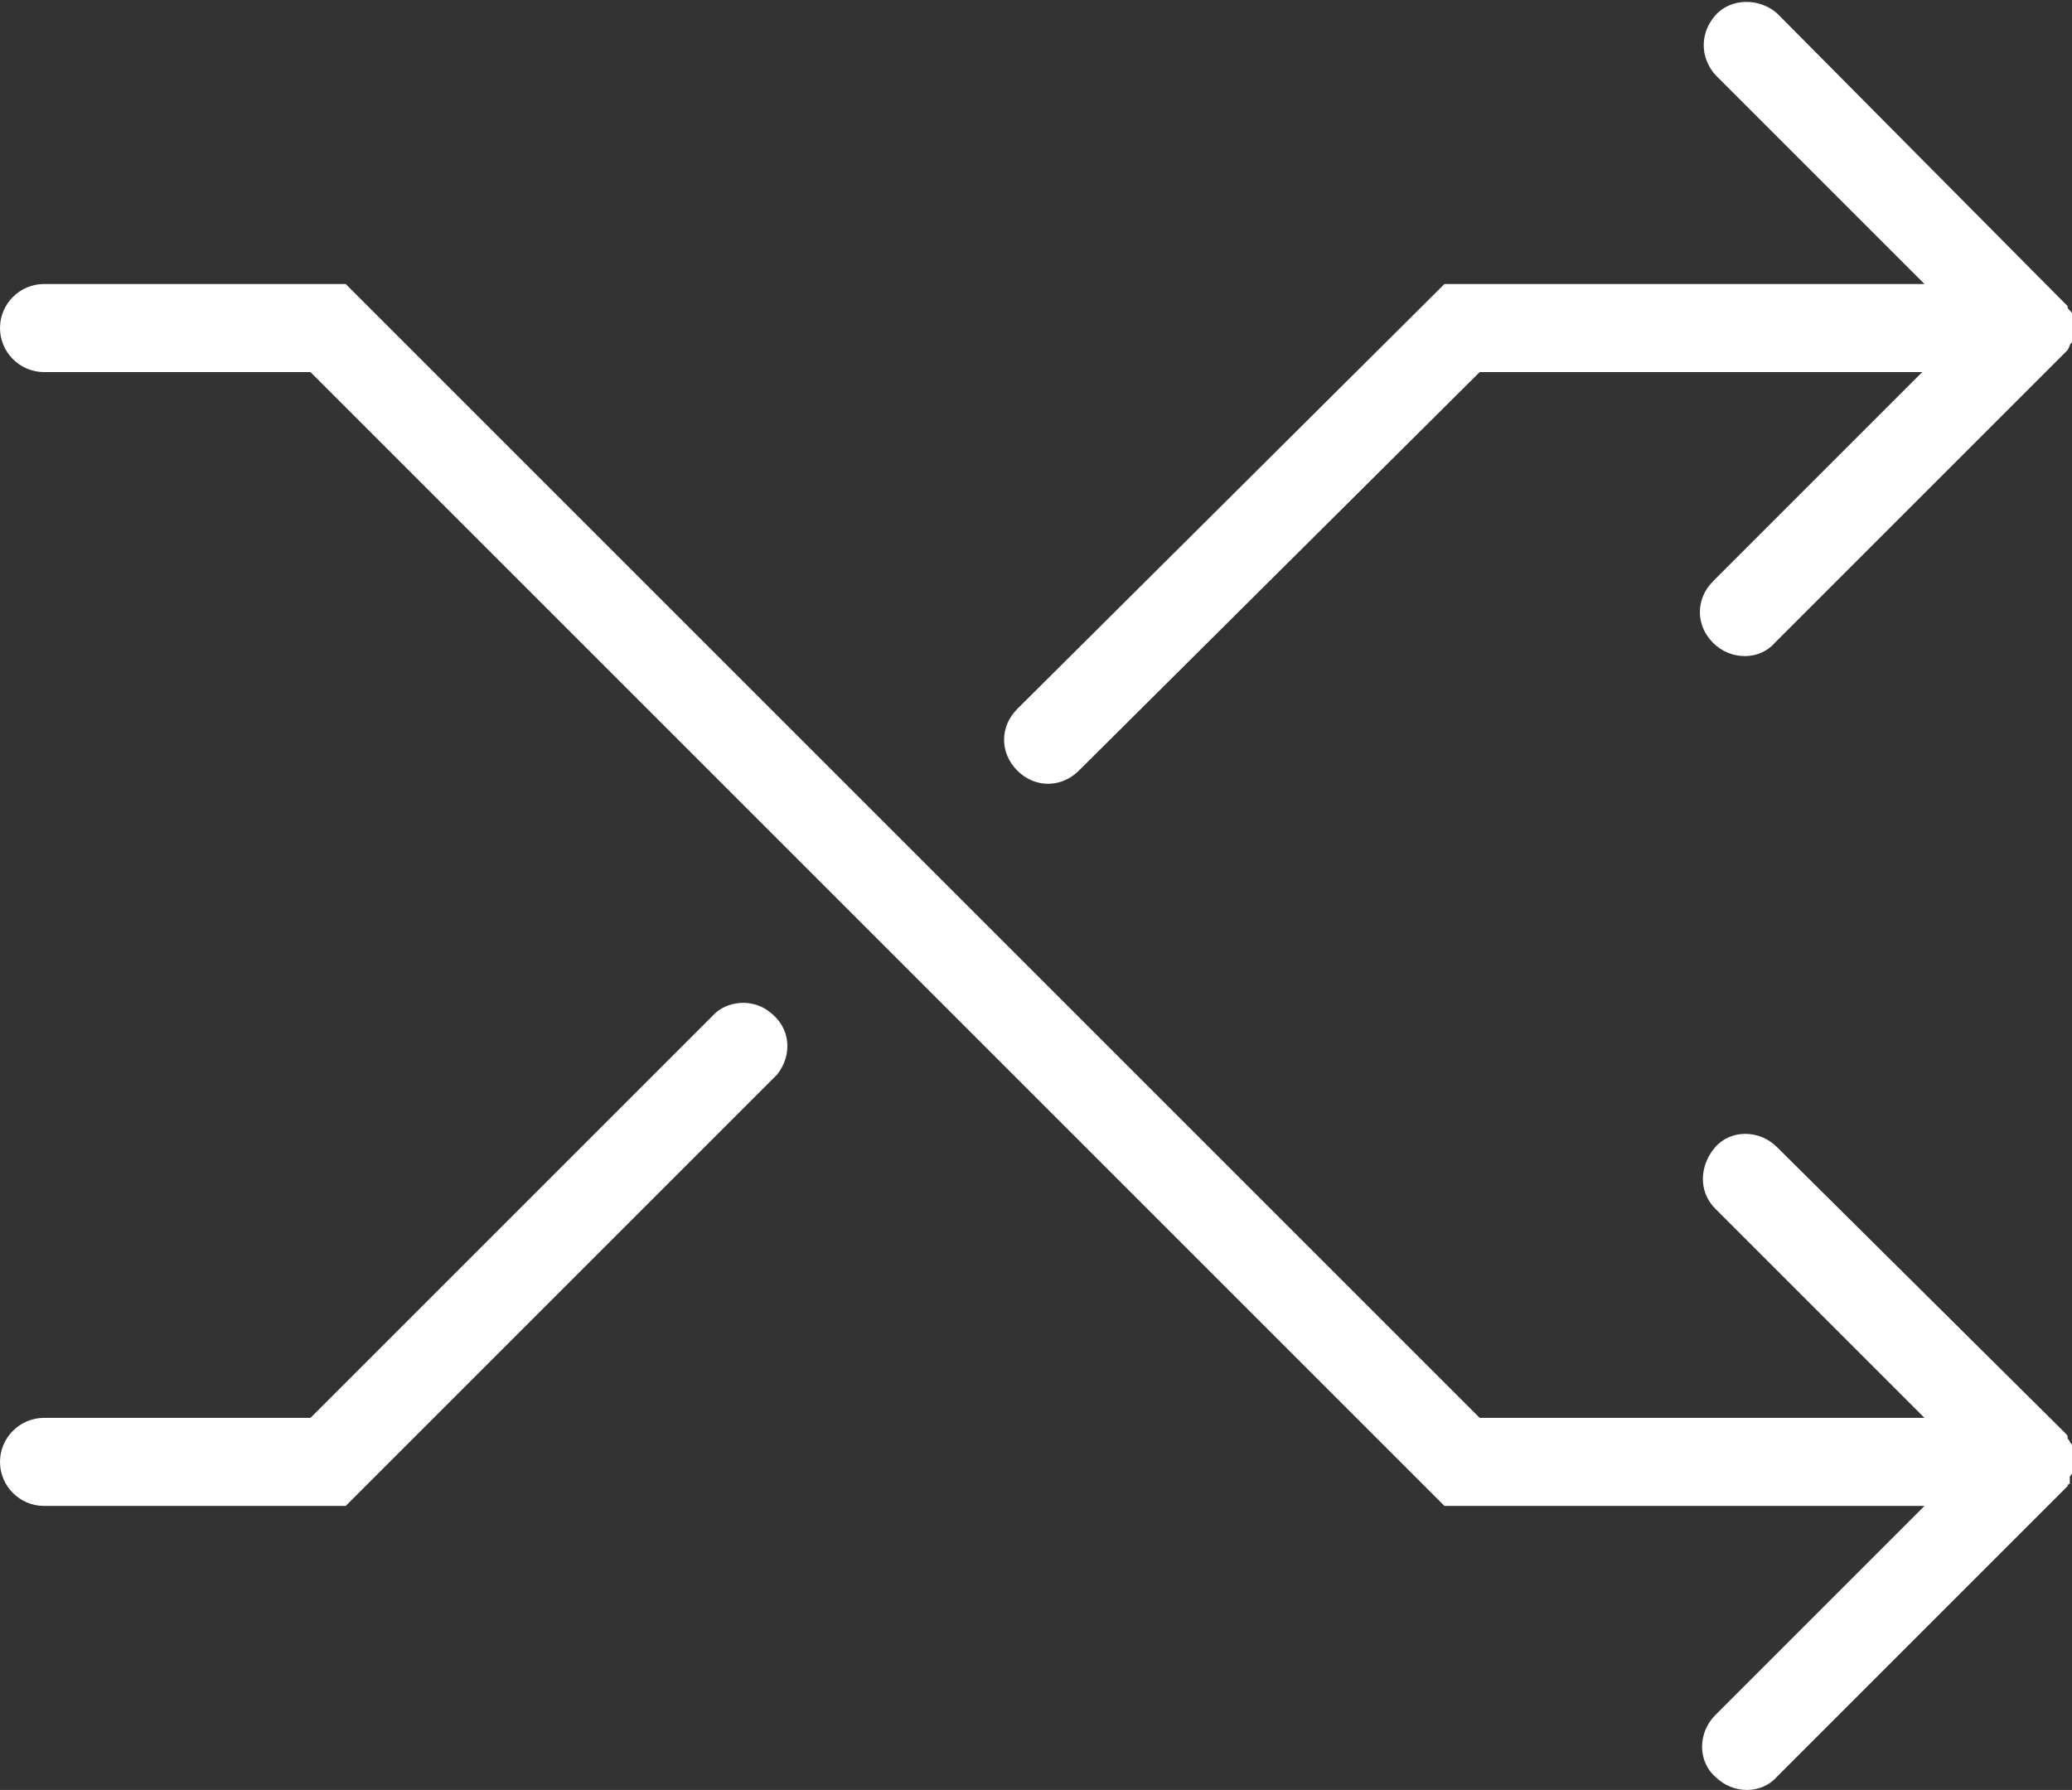 <?xml version="1.0" encoding="utf-8"?>
<!-- Generator: Adobe Illustrator 23.0.1, SVG Export Plug-In . SVG Version: 6.00 Build 0)  -->
<svg version="1.1" id="Layer_1" xmlns="http://www.w3.org/2000/svg" xmlns:xlink="http://www.w3.org/1999/xlink" x="0px" y="0px"
	 viewBox="0 0 94.1 81.3" style="enable-background:new 0 0 94.1 81.3;" xml:space="preserve">
<rect x="0" y="0" width="94.1" height="81.3" fill="#333333" stroke="none"/>
<style type="text/css">
	.st0{fill:#FFFFFF;}
</style>
<g>
	<g id="Layer_1-2">
		<path class="st0" d="M94,67.1c0-0.1,0.1-0.1,0.1-0.2c0-0.1,0-0.1,0-0.2c0.1-0.3,0.1-0.5,0-0.8c0-0.1,0-0.1,0-0.2
			c0-0.1,0-0.1-0.1-0.2c0-0.1-0.1-0.1-0.1-0.2s0-0.1-0.1-0.2c-0.1-0.1-0.2-0.2-0.3-0.3L80.7,52.1c-0.8-0.8-2.1-0.8-2.8,0
			s-0.8,2,0,2.8l9.5,9.5H67.2L15.7,12.9H2c-1.1,0-2,0.9-2,2s0.9,2,2,2h12.1l51.5,51.5h21.8l-9.5,9.5c-0.8,0.8-0.8,2.1,0,2.8l0,0
			c0.8,0.8,2.1,0.8,2.8,0l0,0l12.9-12.9c0.1-0.1,0.2-0.2,0.3-0.3c0,0,0-0.1,0.1-0.1L94,67.1z"/>
		<path class="st0" d="M47.6,35.6c0.5,0,1-0.2,1.4-0.6l18.2-18.1h20.1l-9.5,9.5c-0.8,0.8-0.8,2,0,2.8l0,0c0.8,0.8,2.1,0.8,2.8,0l0,0
			l12.9-12.9c0.1-0.1,0.2-0.2,0.3-0.3l0.1-0.1l0.1-0.2c0-0.1,0.1-0.1,0.1-0.2c0-0.1,0-0.1,0-0.2c0.1-0.3,0.1-0.5,0-0.8
			c0-0.1,0-0.1,0-0.2s0-0.1-0.1-0.2s-0.1-0.1-0.1-0.2l-0.1-0.1c-0.1-0.1-0.2-0.2-0.3-0.3L80.7,0.6c-0.8-0.7-2.1-0.7-2.8,0.1
			c-0.7,0.8-0.7,1.9,0,2.7l9.5,9.5H65.6L46.2,32.2c-0.8,0.8-0.8,2,0,2.8C46.6,35.4,47.1,35.6,47.6,35.6z"/>
		<path class="st0" d="M32.5,46L14.1,64.4H2c-1.1,0-2,0.9-2,2s0.9,2,2,2h13.7l19.6-19.6c0.7-0.9,0.6-2.1-0.3-2.8
			C34.3,45.4,33.2,45.4,32.5,46z"/>
	</g>
</g>
</svg>
